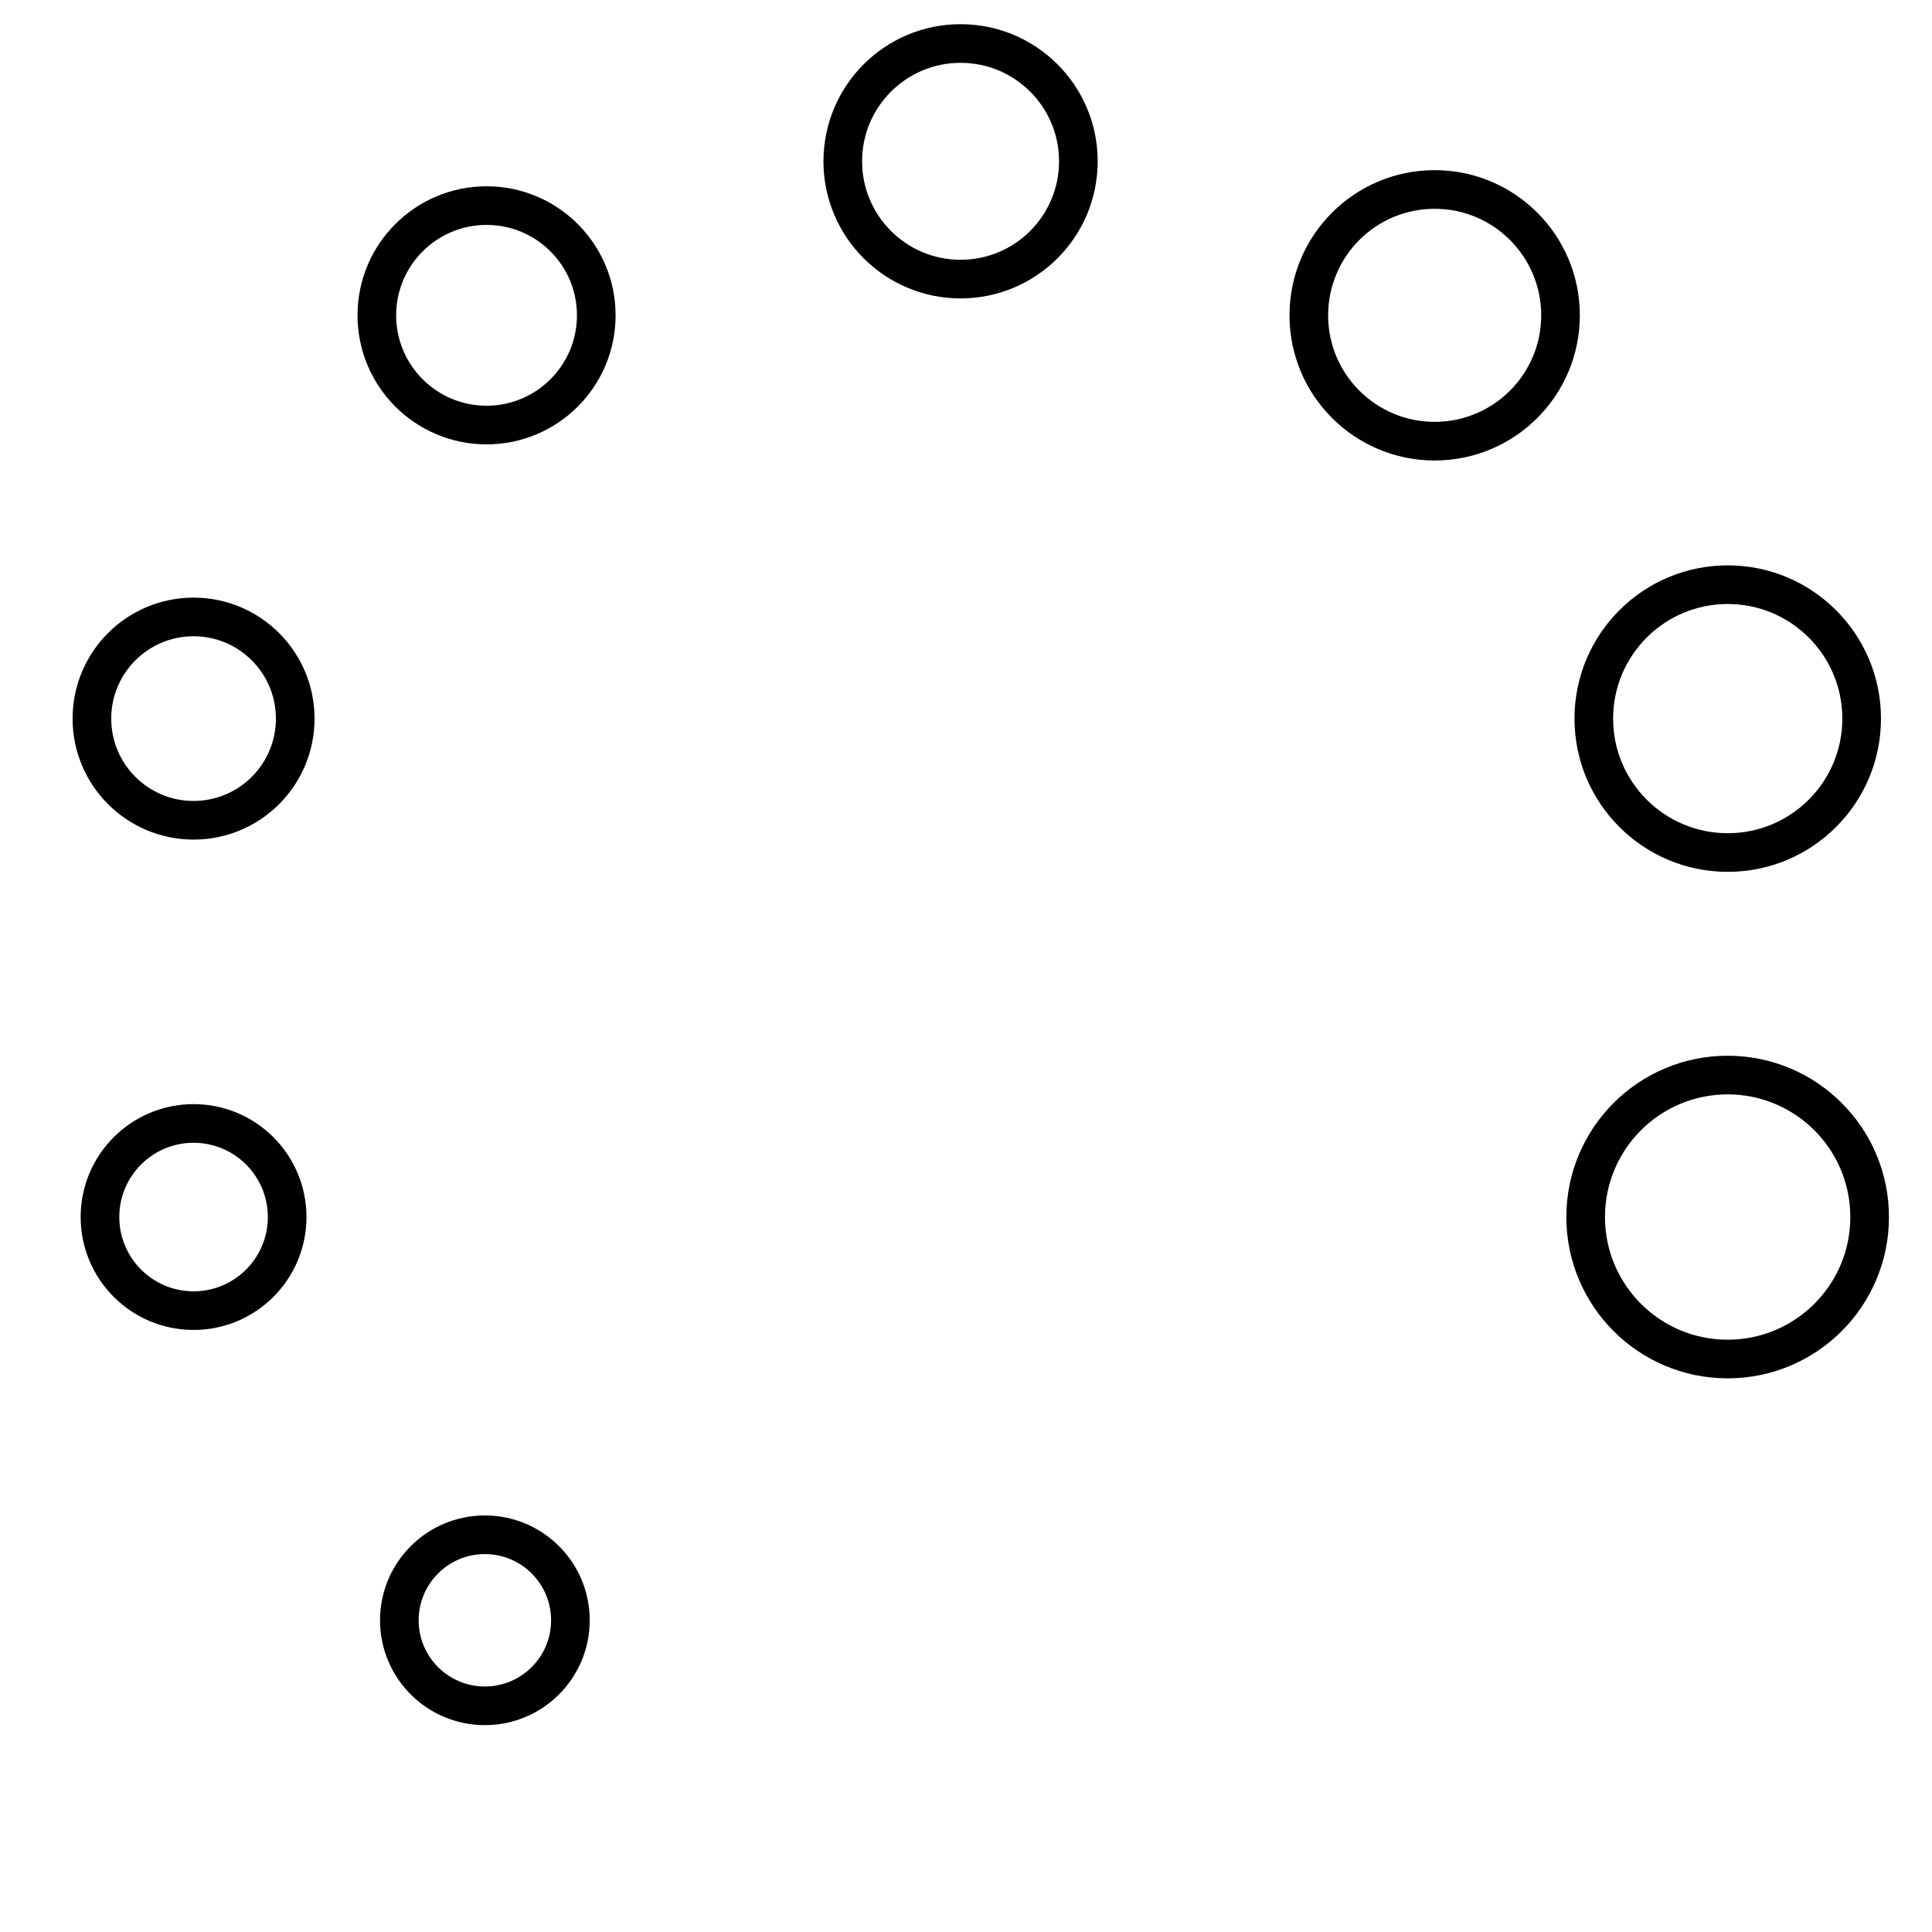 <svg xmlns="http://www.w3.org/2000/svg" width="100" height="100" viewBox="0 0 100 100">
  <g id="Group_167" data-name="Group 167" transform="translate(-3893 298)">
    <rect id="Rectangle_89" data-name="Rectangle 89" width="100" height="100" transform="translate(3893 -298)" fill="none"/>
    <g id="Ellipse_62" data-name="Ellipse 62" transform="translate(3935.622 -296.748)" fill="none" stroke="#000" stroke-width="2">
      <circle cx="7.097" cy="7.097" r="7.097" stroke="none"/>
      <circle cx="7.097" cy="7.097" r="6.097" fill="none"/>
    </g>
    <g id="Ellipse_63" data-name="Ellipse 63" transform="translate(3959.744 -289.193)" fill="none" stroke="#000" stroke-width="2">
      <circle cx="7.514" cy="7.514" r="7.514" stroke="none"/>
      <circle cx="7.514" cy="7.514" r="6.514" fill="none"/>
    </g>
    <g id="Ellipse_61" data-name="Ellipse 61" transform="translate(3974.495 -268.737)" fill="none" stroke="#000" stroke-width="2">
      <circle cx="7.932" cy="7.932" r="7.932" stroke="none"/>
      <circle cx="7.932" cy="7.932" r="6.932" fill="none"/>
    </g>
    <g id="Ellipse_60" data-name="Ellipse 60" transform="translate(3974.074 -243.355)" fill="none" stroke="#000" stroke-width="2">
      <circle cx="8.349" cy="8.349" r="8.349" stroke="none"/>
      <circle cx="8.349" cy="8.349" r="7.349" fill="none"/>
    </g>
    <g id="Ellipse_64" data-name="Ellipse 64" transform="translate(3912.67 -219.561)" fill="none" stroke="#000" stroke-width="2">
      <circle cx="5.427" cy="5.427" r="5.427" stroke="none"/>
      <circle cx="5.427" cy="5.427" r="4.427" fill="none"/>
    </g>
    <g id="Ellipse_66" data-name="Ellipse 66" transform="translate(3897.175 -240.85)" fill="none" stroke="#000" stroke-width="2">
      <circle cx="5.844" cy="5.844" r="5.844" stroke="none"/>
      <circle cx="5.844" cy="5.844" r="4.844" fill="none"/>
    </g>
    <g id="Ellipse_67" data-name="Ellipse 67" transform="translate(3896.757 -267.067)" fill="none" stroke="#000" stroke-width="2">
      <circle cx="6.262" cy="6.262" r="6.262" stroke="none"/>
      <circle cx="6.262" cy="6.262" r="5.262" fill="none"/>
    </g>
    <g id="Ellipse_65" data-name="Ellipse 65" transform="translate(3911.505 -288.358)" fill="none" stroke="#000" stroke-width="2">
      <circle cx="6.679" cy="6.679" r="6.679" stroke="none"/>
      <circle cx="6.679" cy="6.679" r="5.679" fill="none"/>
    </g>
  </g>
</svg>
